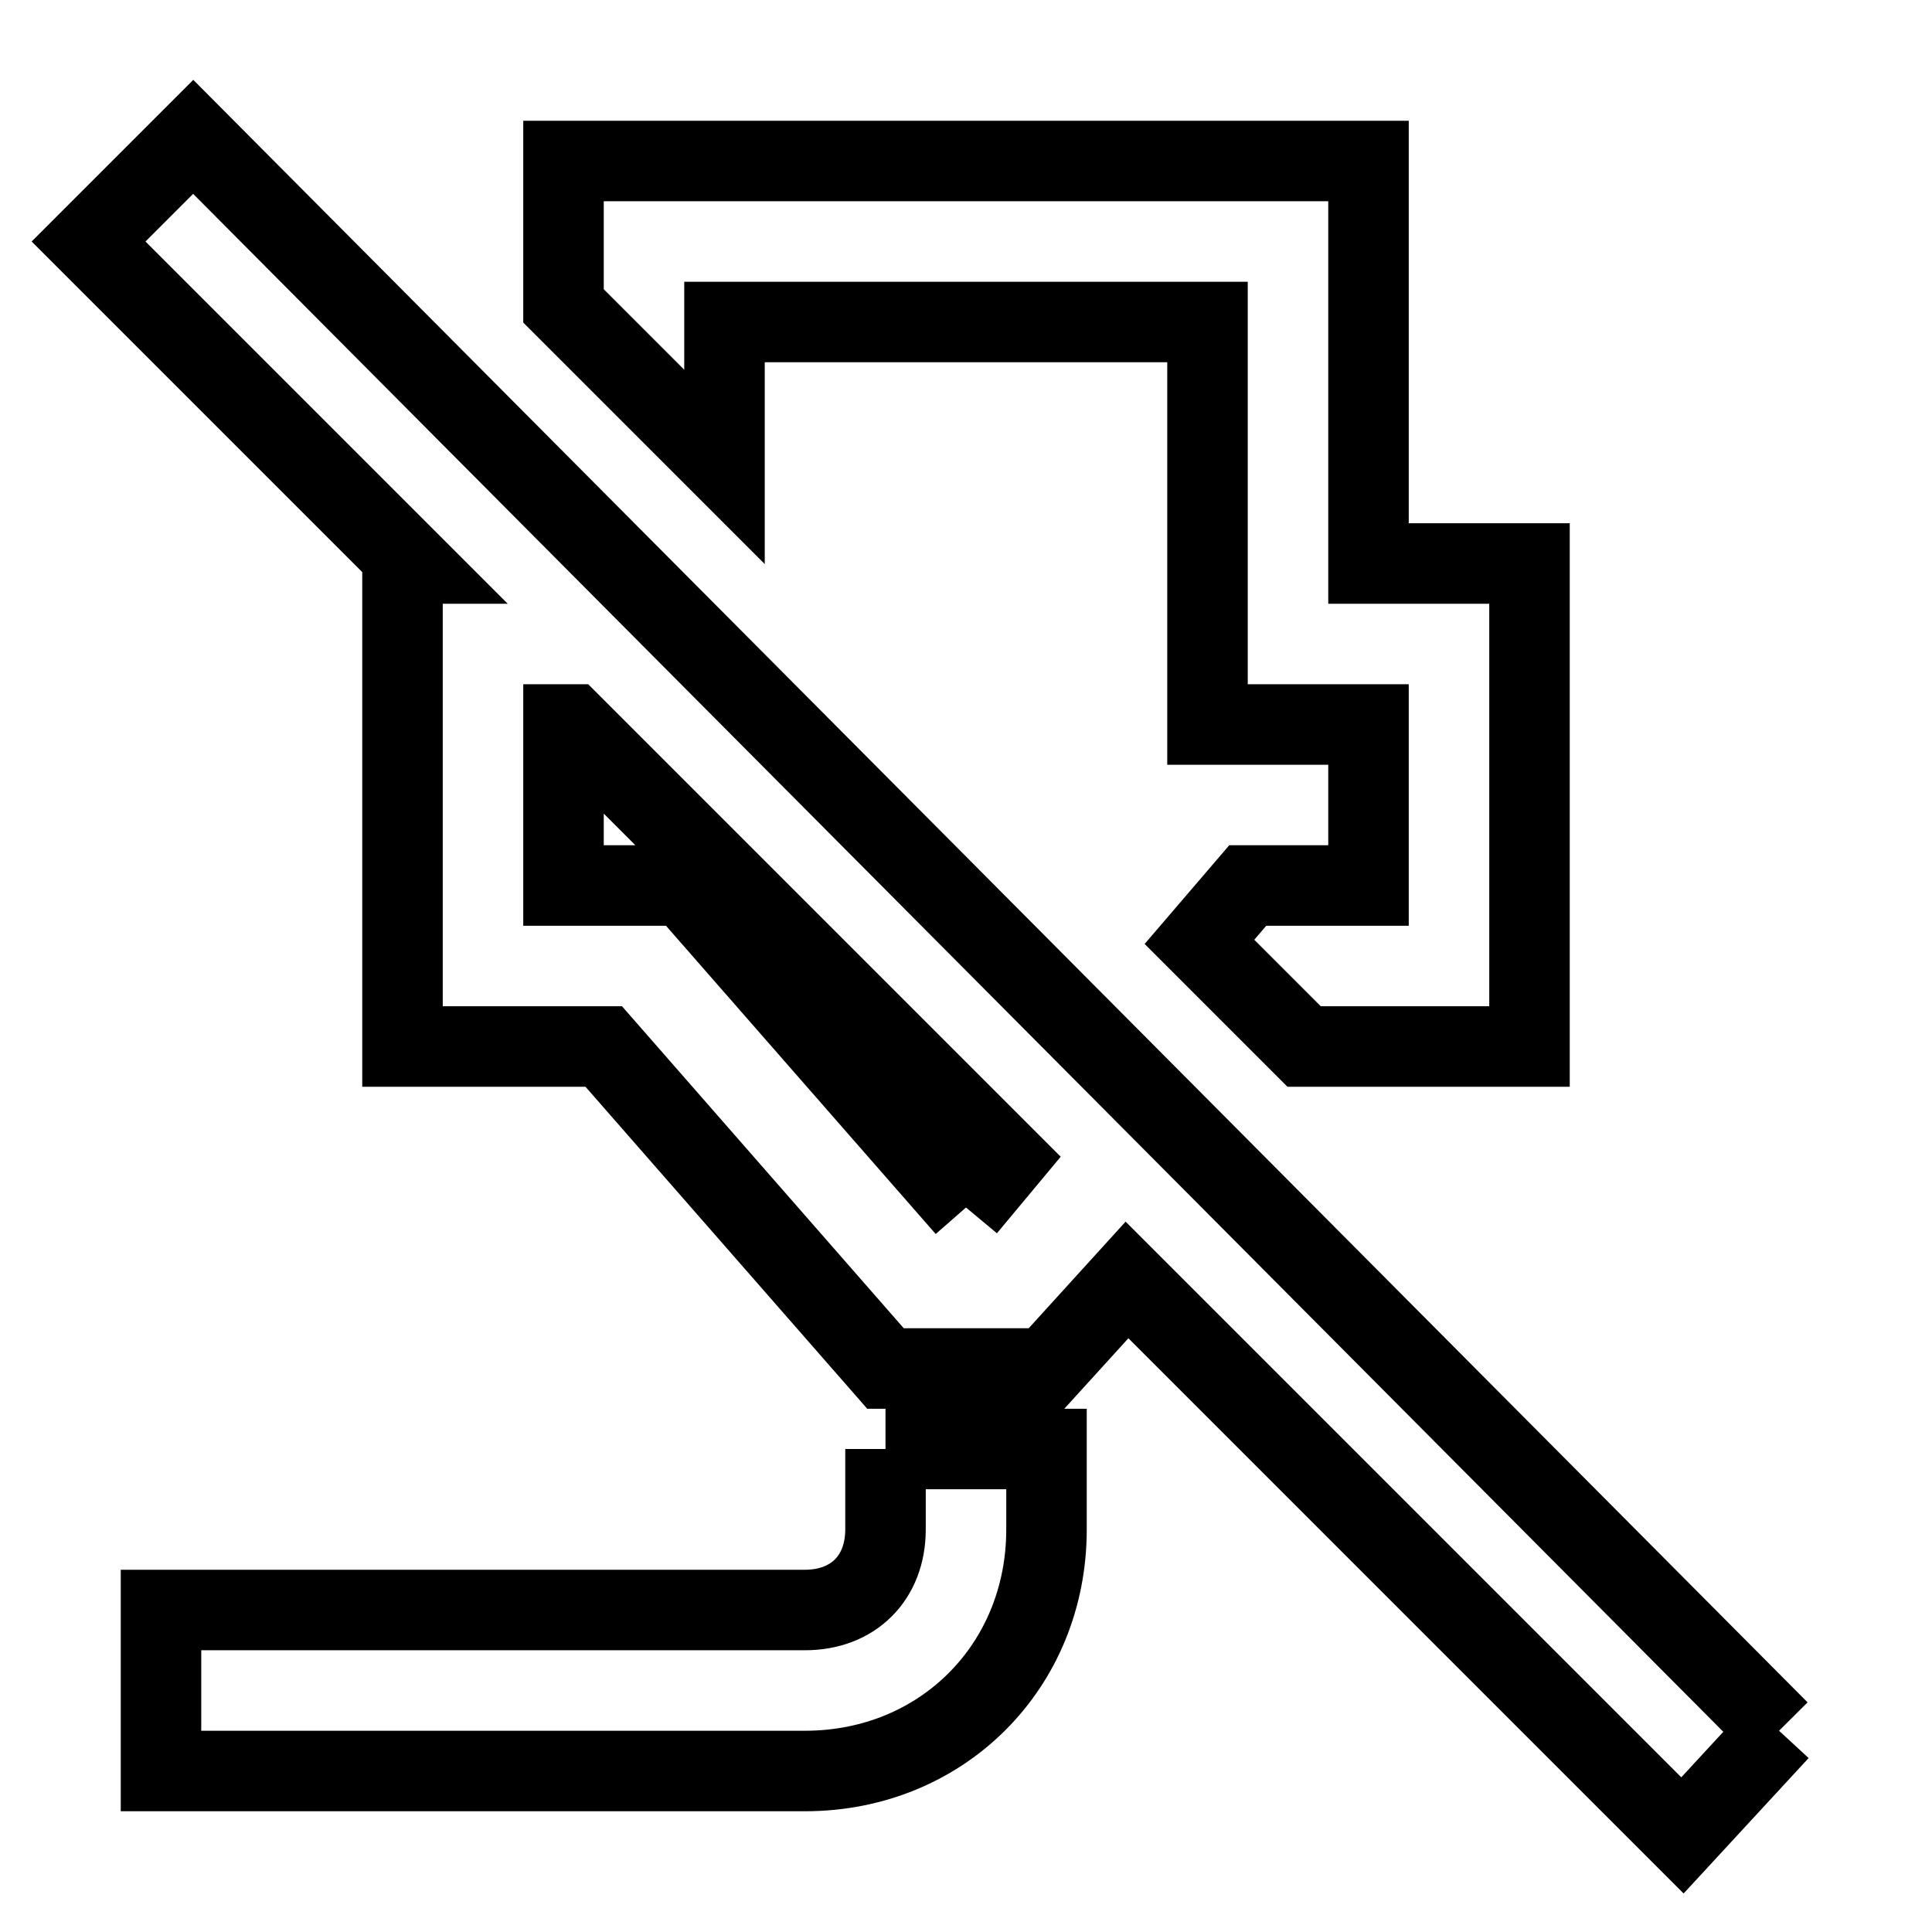 <svg fill="none" stroke="currentColor" xmlns="http://www.w3.org/2000/svg" id="mdi-printer-3d-nozzle-off-outline" viewBox="0 0 24 24"><path d="M22.1 21.5L2.4 1.7L1.1 3L5.1 7H5V13H7.5L11 17H13L14 15.9L20.9 22.8L22.1 21.5M12 15L8.5 11H7V9H7.1L12.5 14.4L12 15M11 18H13V19C13 20.7 11.7 22 10 22H2V20H10C10.6 20 11 19.6 11 19V18M9 5.8L7 3.8V2H17V7H19V13H16.2L14.9 11.7L15.5 11H17V9H15V4H9V5.8Z" /></svg>